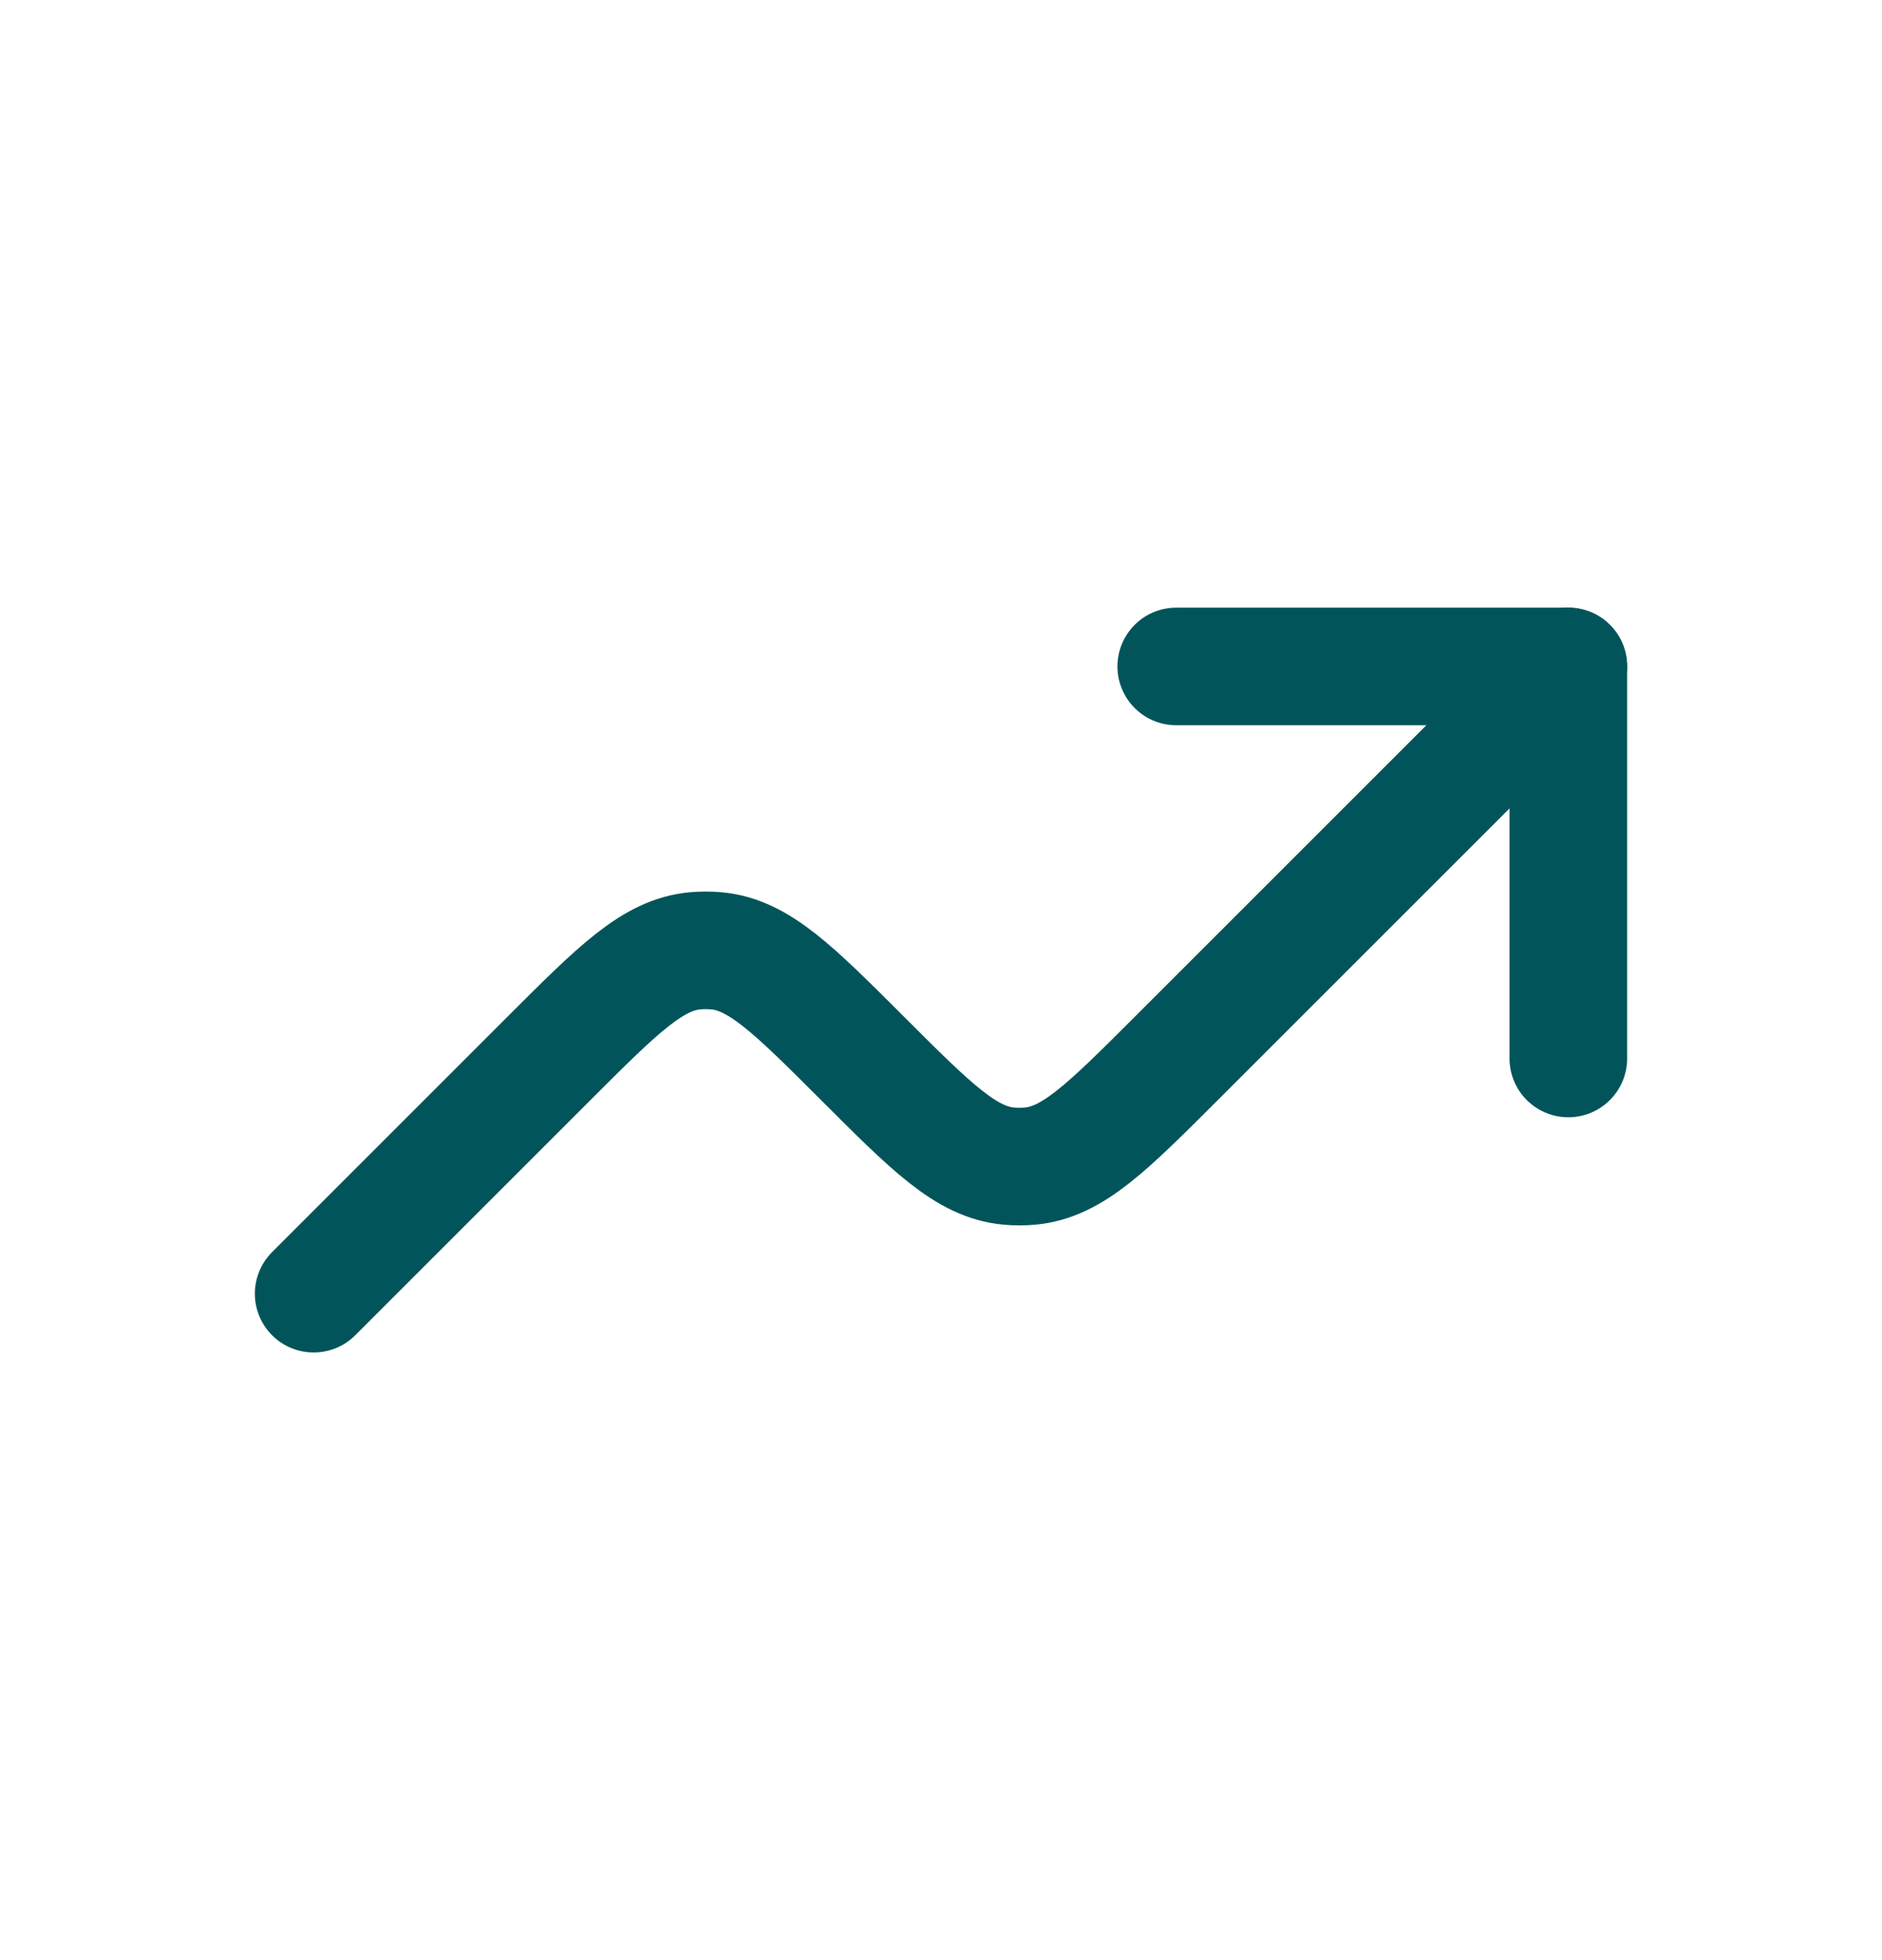 <svg width="24" height="25" viewBox="0 0 24 25" fill="none" xmlns="http://www.w3.org/2000/svg">
<path d="M20 13.5V8.5H15" stroke="#01555A" stroke-width="1.5" stroke-linecap="round" stroke-linejoin="round"/>
<path d="M20 8.5L15 13.5C14.117 14.383 13.676 14.824 13.135 14.873C13.045 14.881 12.955 14.881 12.865 14.873C12.324 14.824 11.883 14.383 11 13.5C10.117 12.617 9.676 12.176 9.135 12.127C9.045 12.119 8.955 12.119 8.865 12.127C8.324 12.176 7.883 12.617 7 13.5L4 16.5" stroke="#01555A" stroke-width="1.5" stroke-linecap="round" stroke-linejoin="round"/>
</svg>
